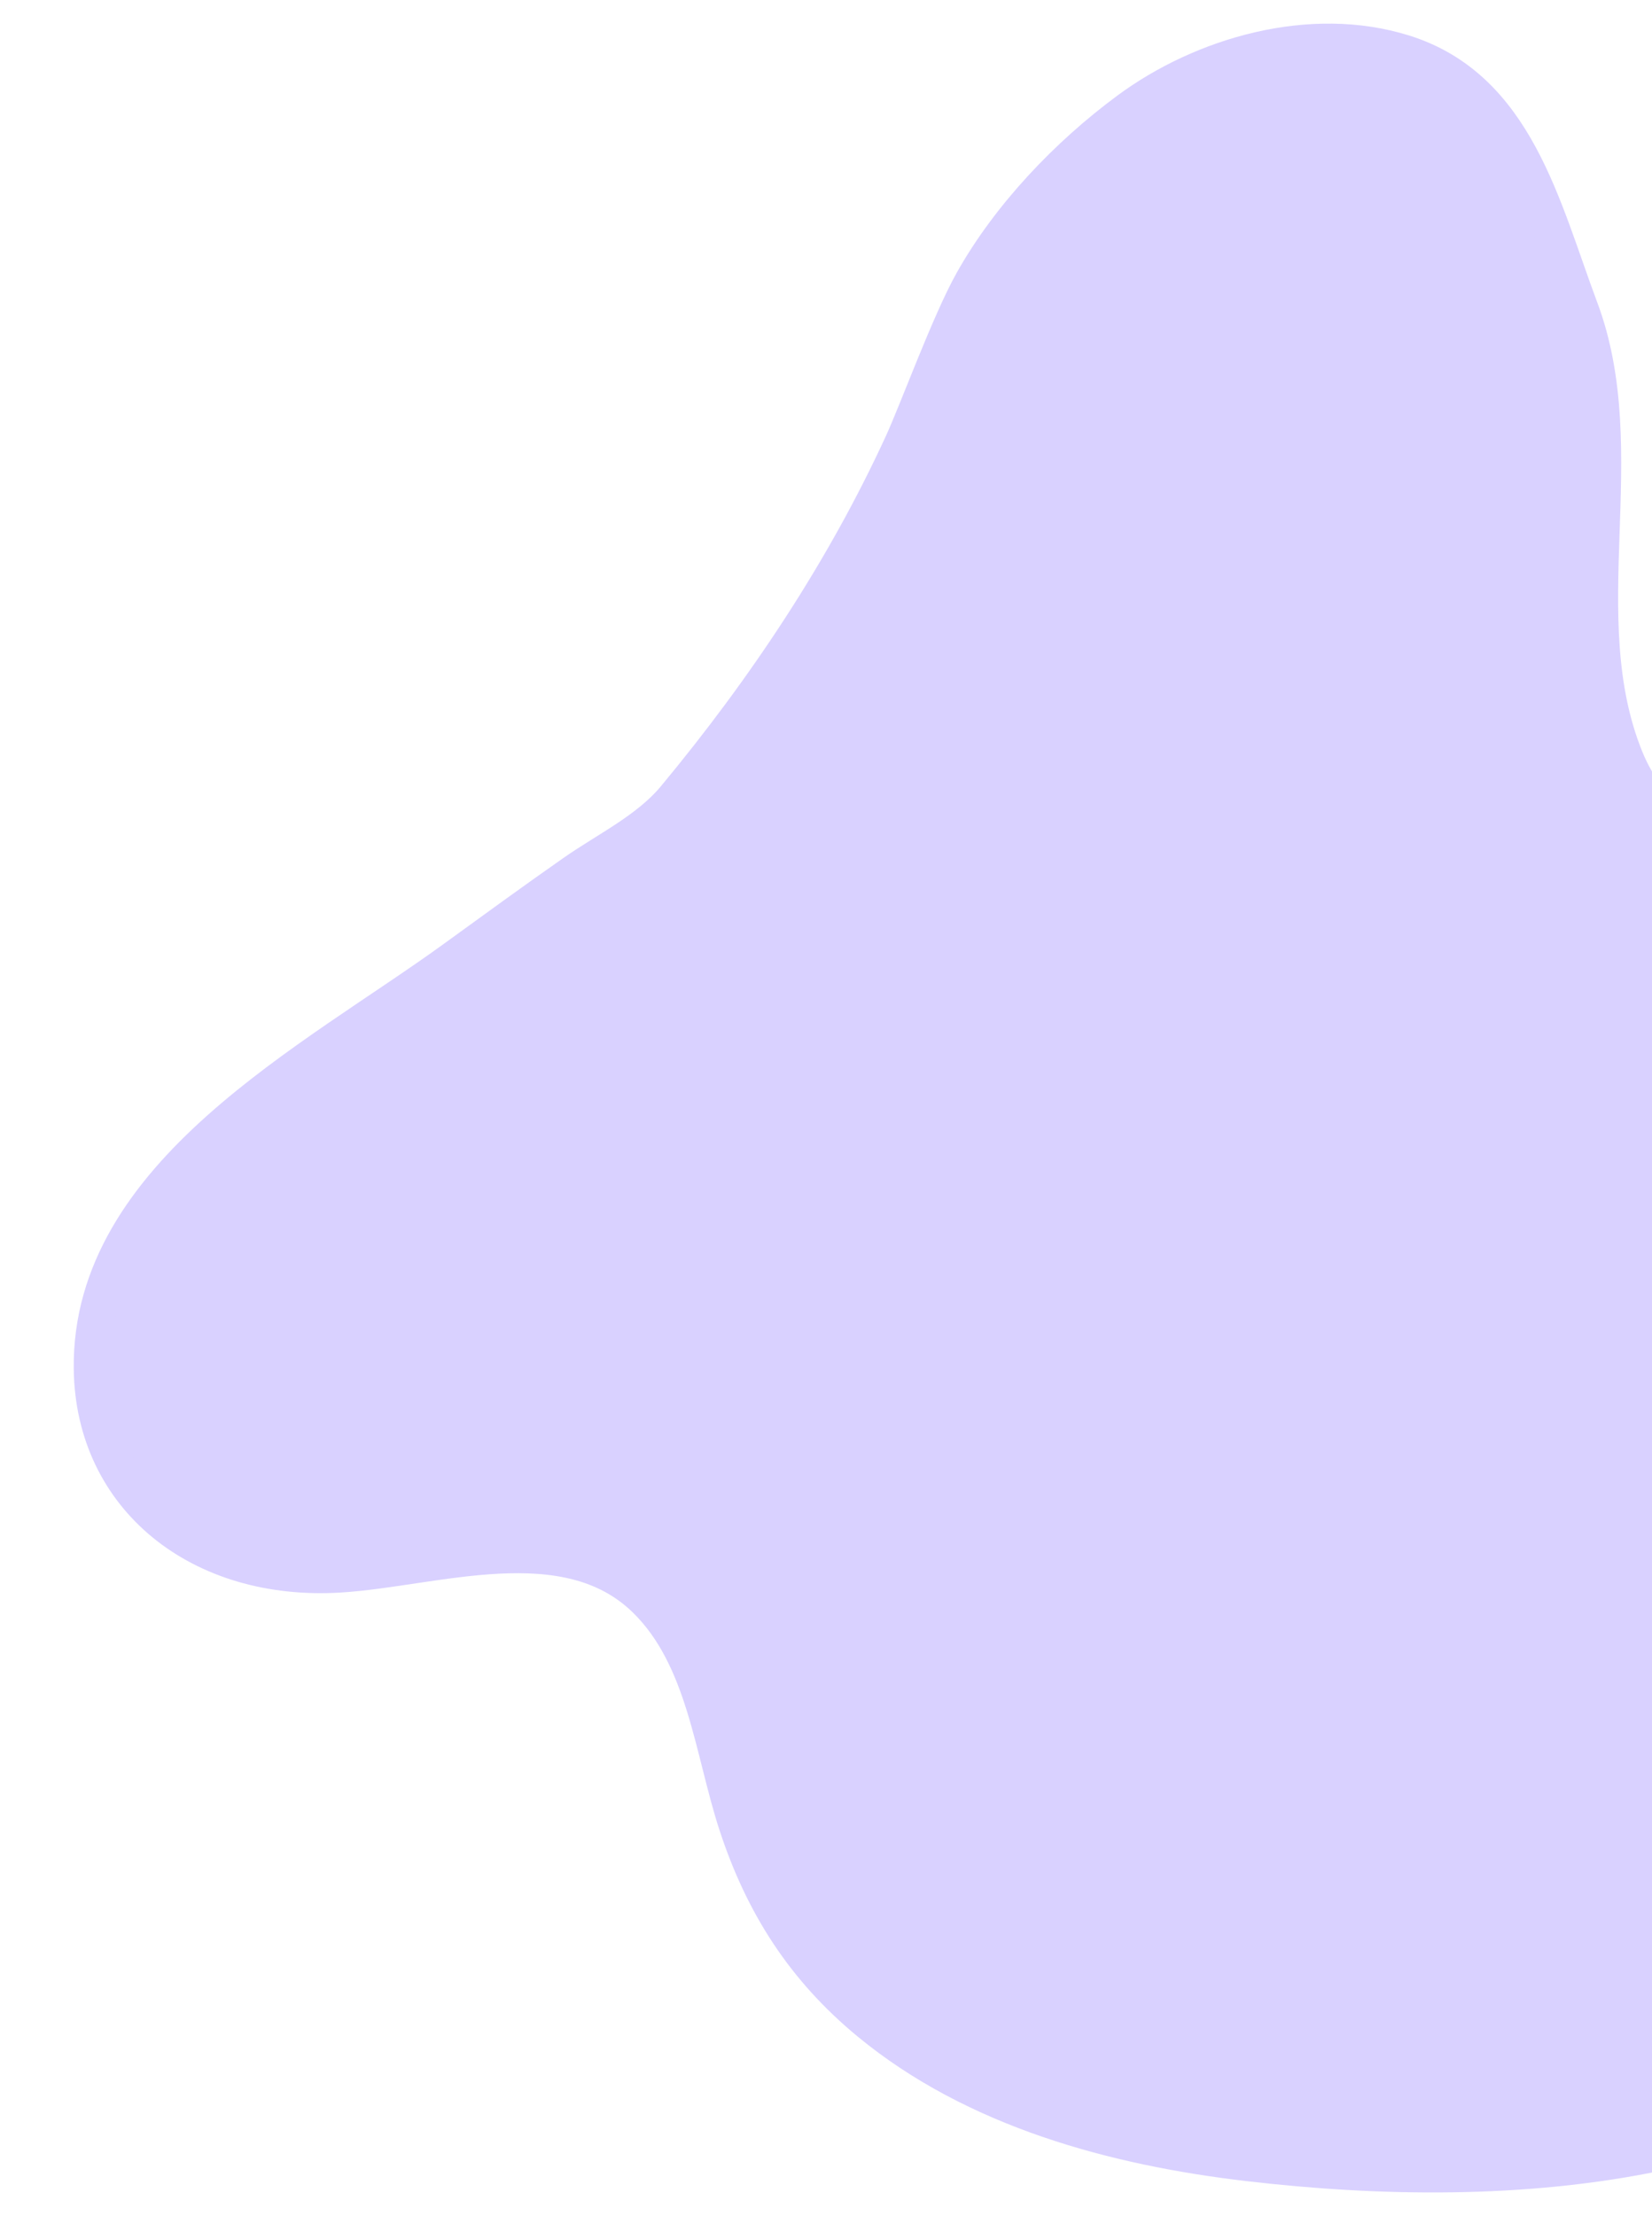 <svg width="355" height="476" viewBox="0 0 355 476" fill="none" xmlns="http://www.w3.org/2000/svg">
<path d="M339.501 66.288C331.383 44.646 325.706 18.951 301.651 11.42C281.733 5.182 258.492 11.871 242.427 23.753C229.44 33.357 216.946 46.426 209.012 60.594C204.113 69.337 197.148 88.391 194.035 95.173C181.413 122.676 164.366 148.187 145.066 171.427C139.338 178.324 130.523 182.524 123.378 187.517C114.722 193.567 106.19 199.79 97.641 205.989C67.355 227.955 19.279 252.209 19.814 294.035C20.171 321.797 43.059 339.91 72.904 338.115C93.332 336.887 121.574 326.722 138.769 343.524C151.584 356.046 153.15 375.969 158.435 392.032C164.06 409.128 172.855 422.867 186.844 434.394C209.595 453.139 239.641 461.203 268.362 464.559C323.874 471.04 393.79 466.988 431.464 419.562C437.154 412.398 441.774 404.538 445.428 396.159C454.718 374.858 457.993 349.479 455.256 326.426C450.612 287.318 440.8 251.81 414.688 221.789C403.031 208.383 390.276 197.857 375.926 187.517C364.638 179.384 354.814 176.728 349.206 162.863C336.856 132.323 351.066 97.132 339.501 66.288Z" fill="#D9D1FF" stroke="#D9D1FF" stroke-width="7.933" stroke-miterlimit="1.5" stroke-linecap="round" stroke-linejoin="round"/>
</svg>
